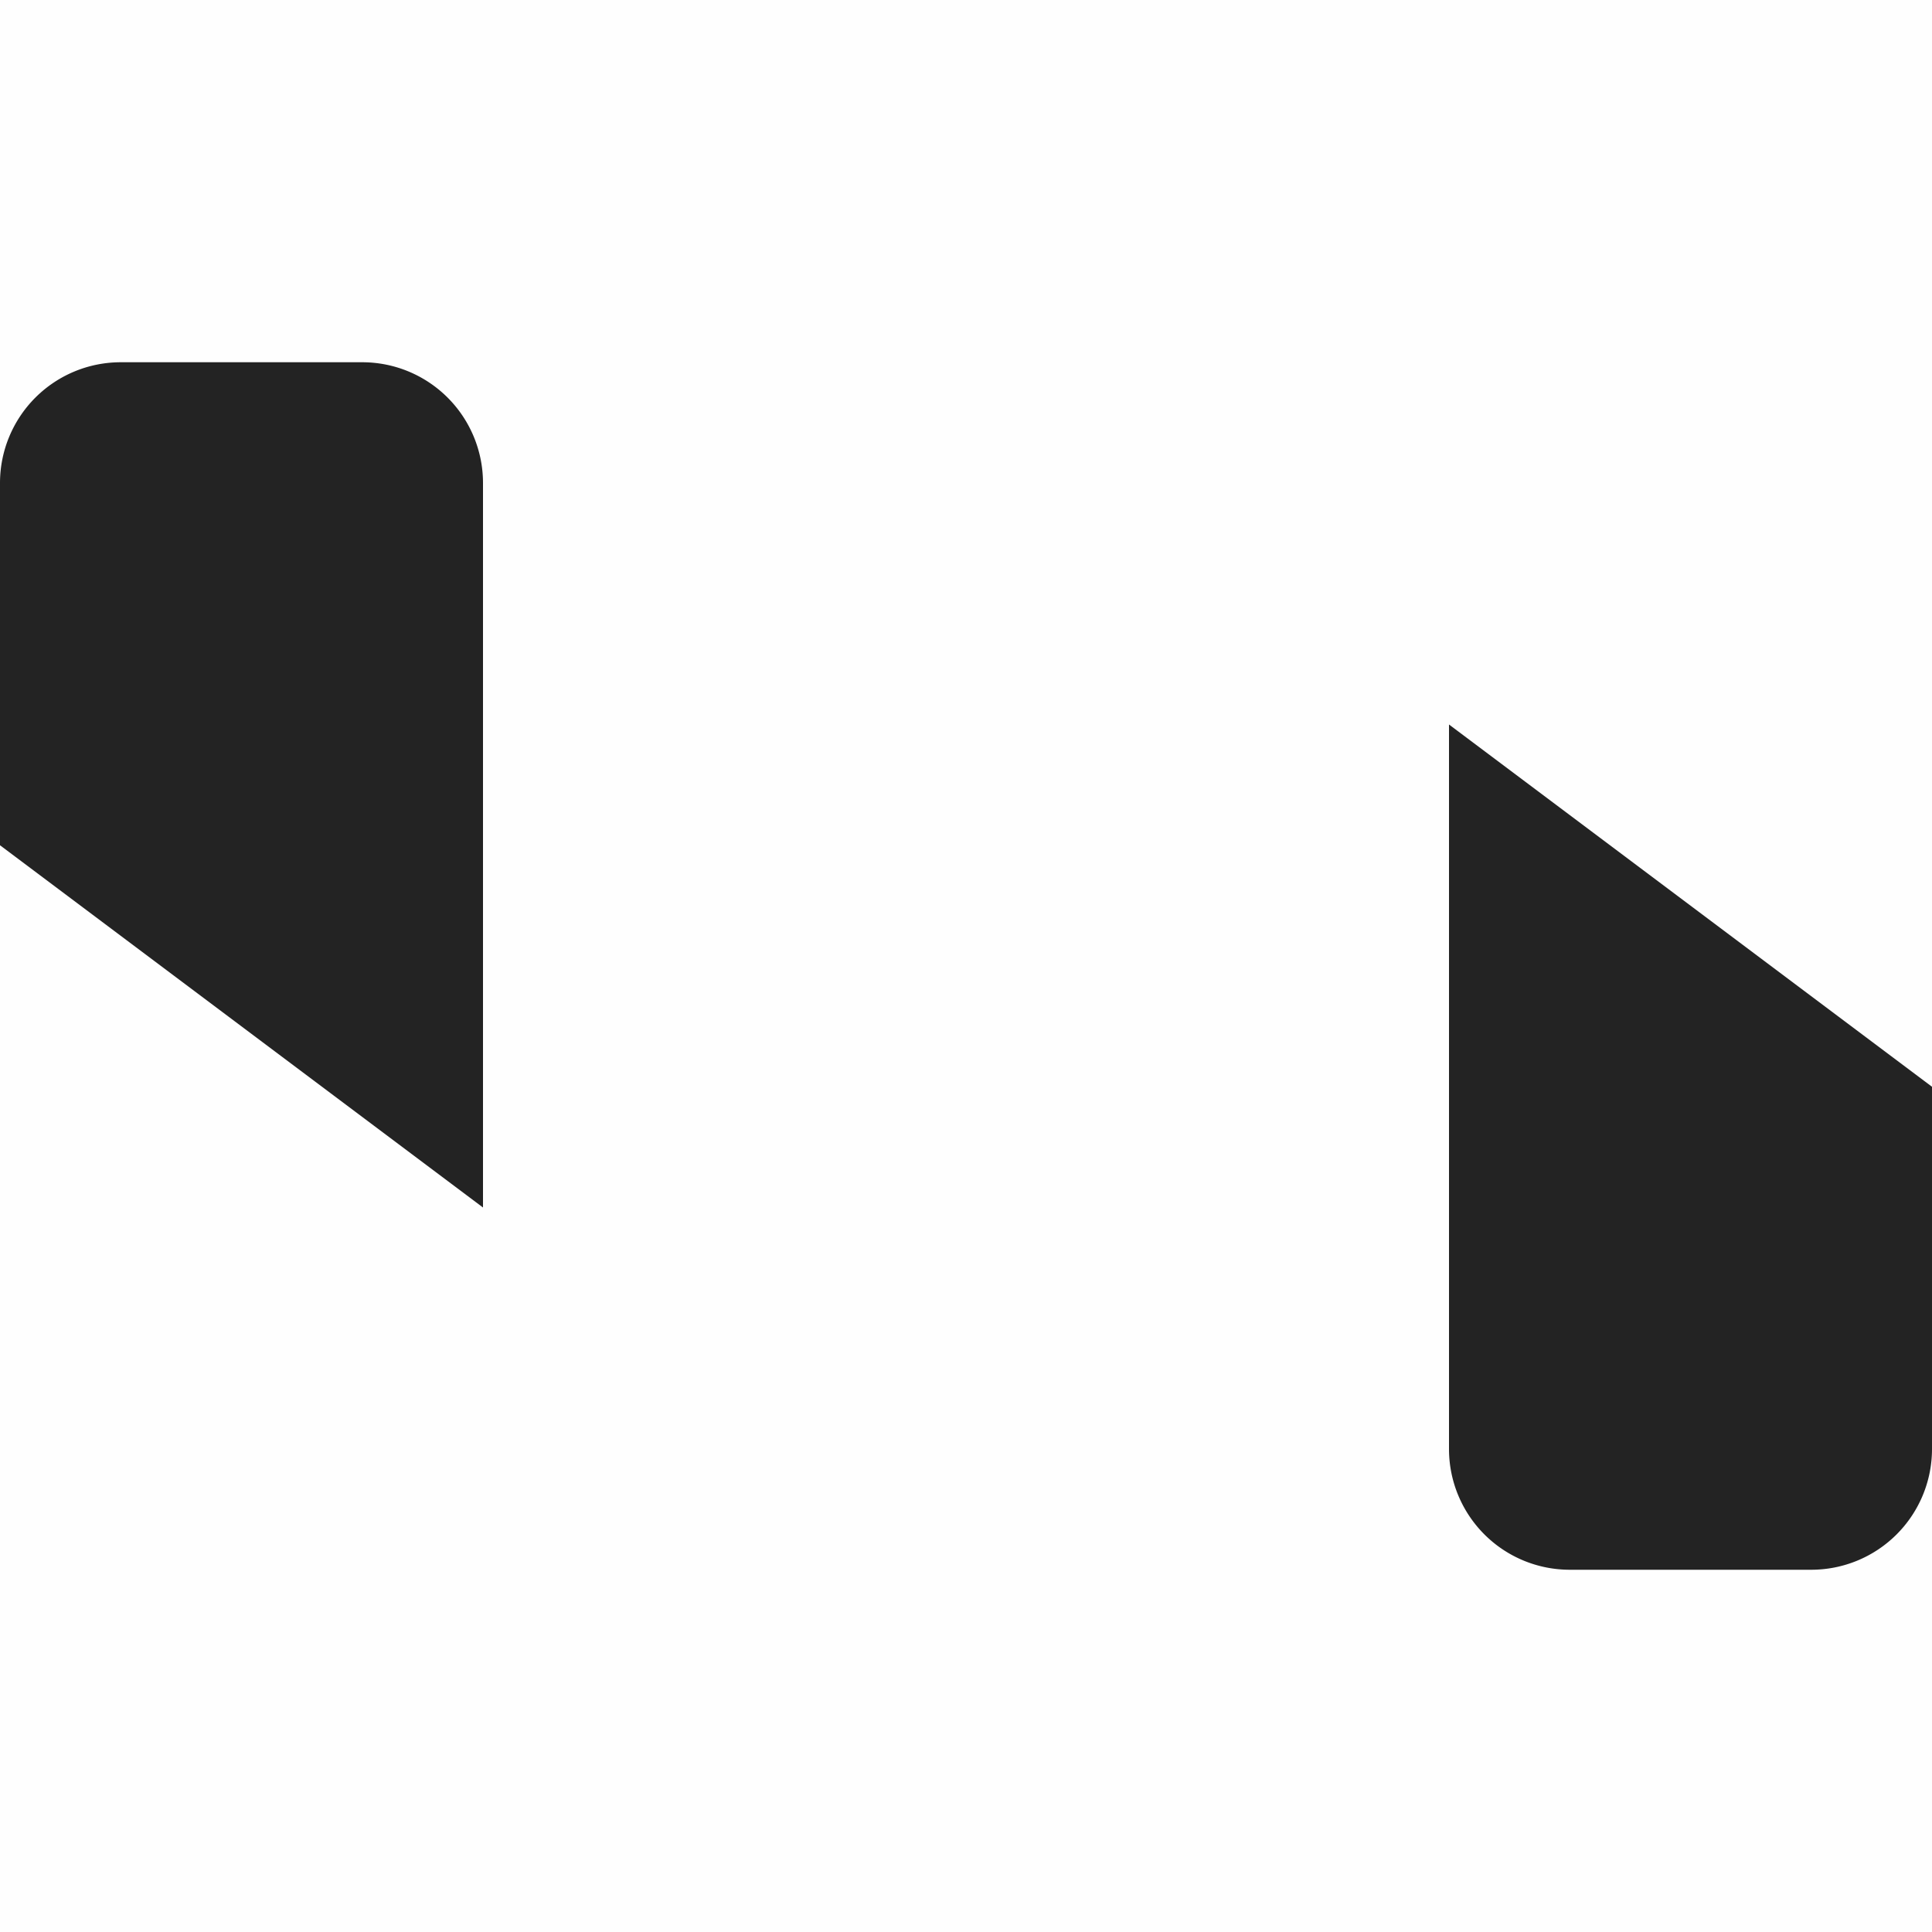 <svg viewBox='0 0 16 16' xmlns='http://www.w3.org/2000/svg'><path color='#bebebe' d='M0 0h16v16H0z' fill='gray' fill-opacity='.01'/><path d='M12 6v6a1 1 0 0 0 1 1h2a1 1 0 0 0 1-1V9z' fill='#232323'/><path d='M4 10V4a1 1 0 0 0-1-1H1a1 1 0 0 0-1 1v3z' fill='#232323'/></svg>
